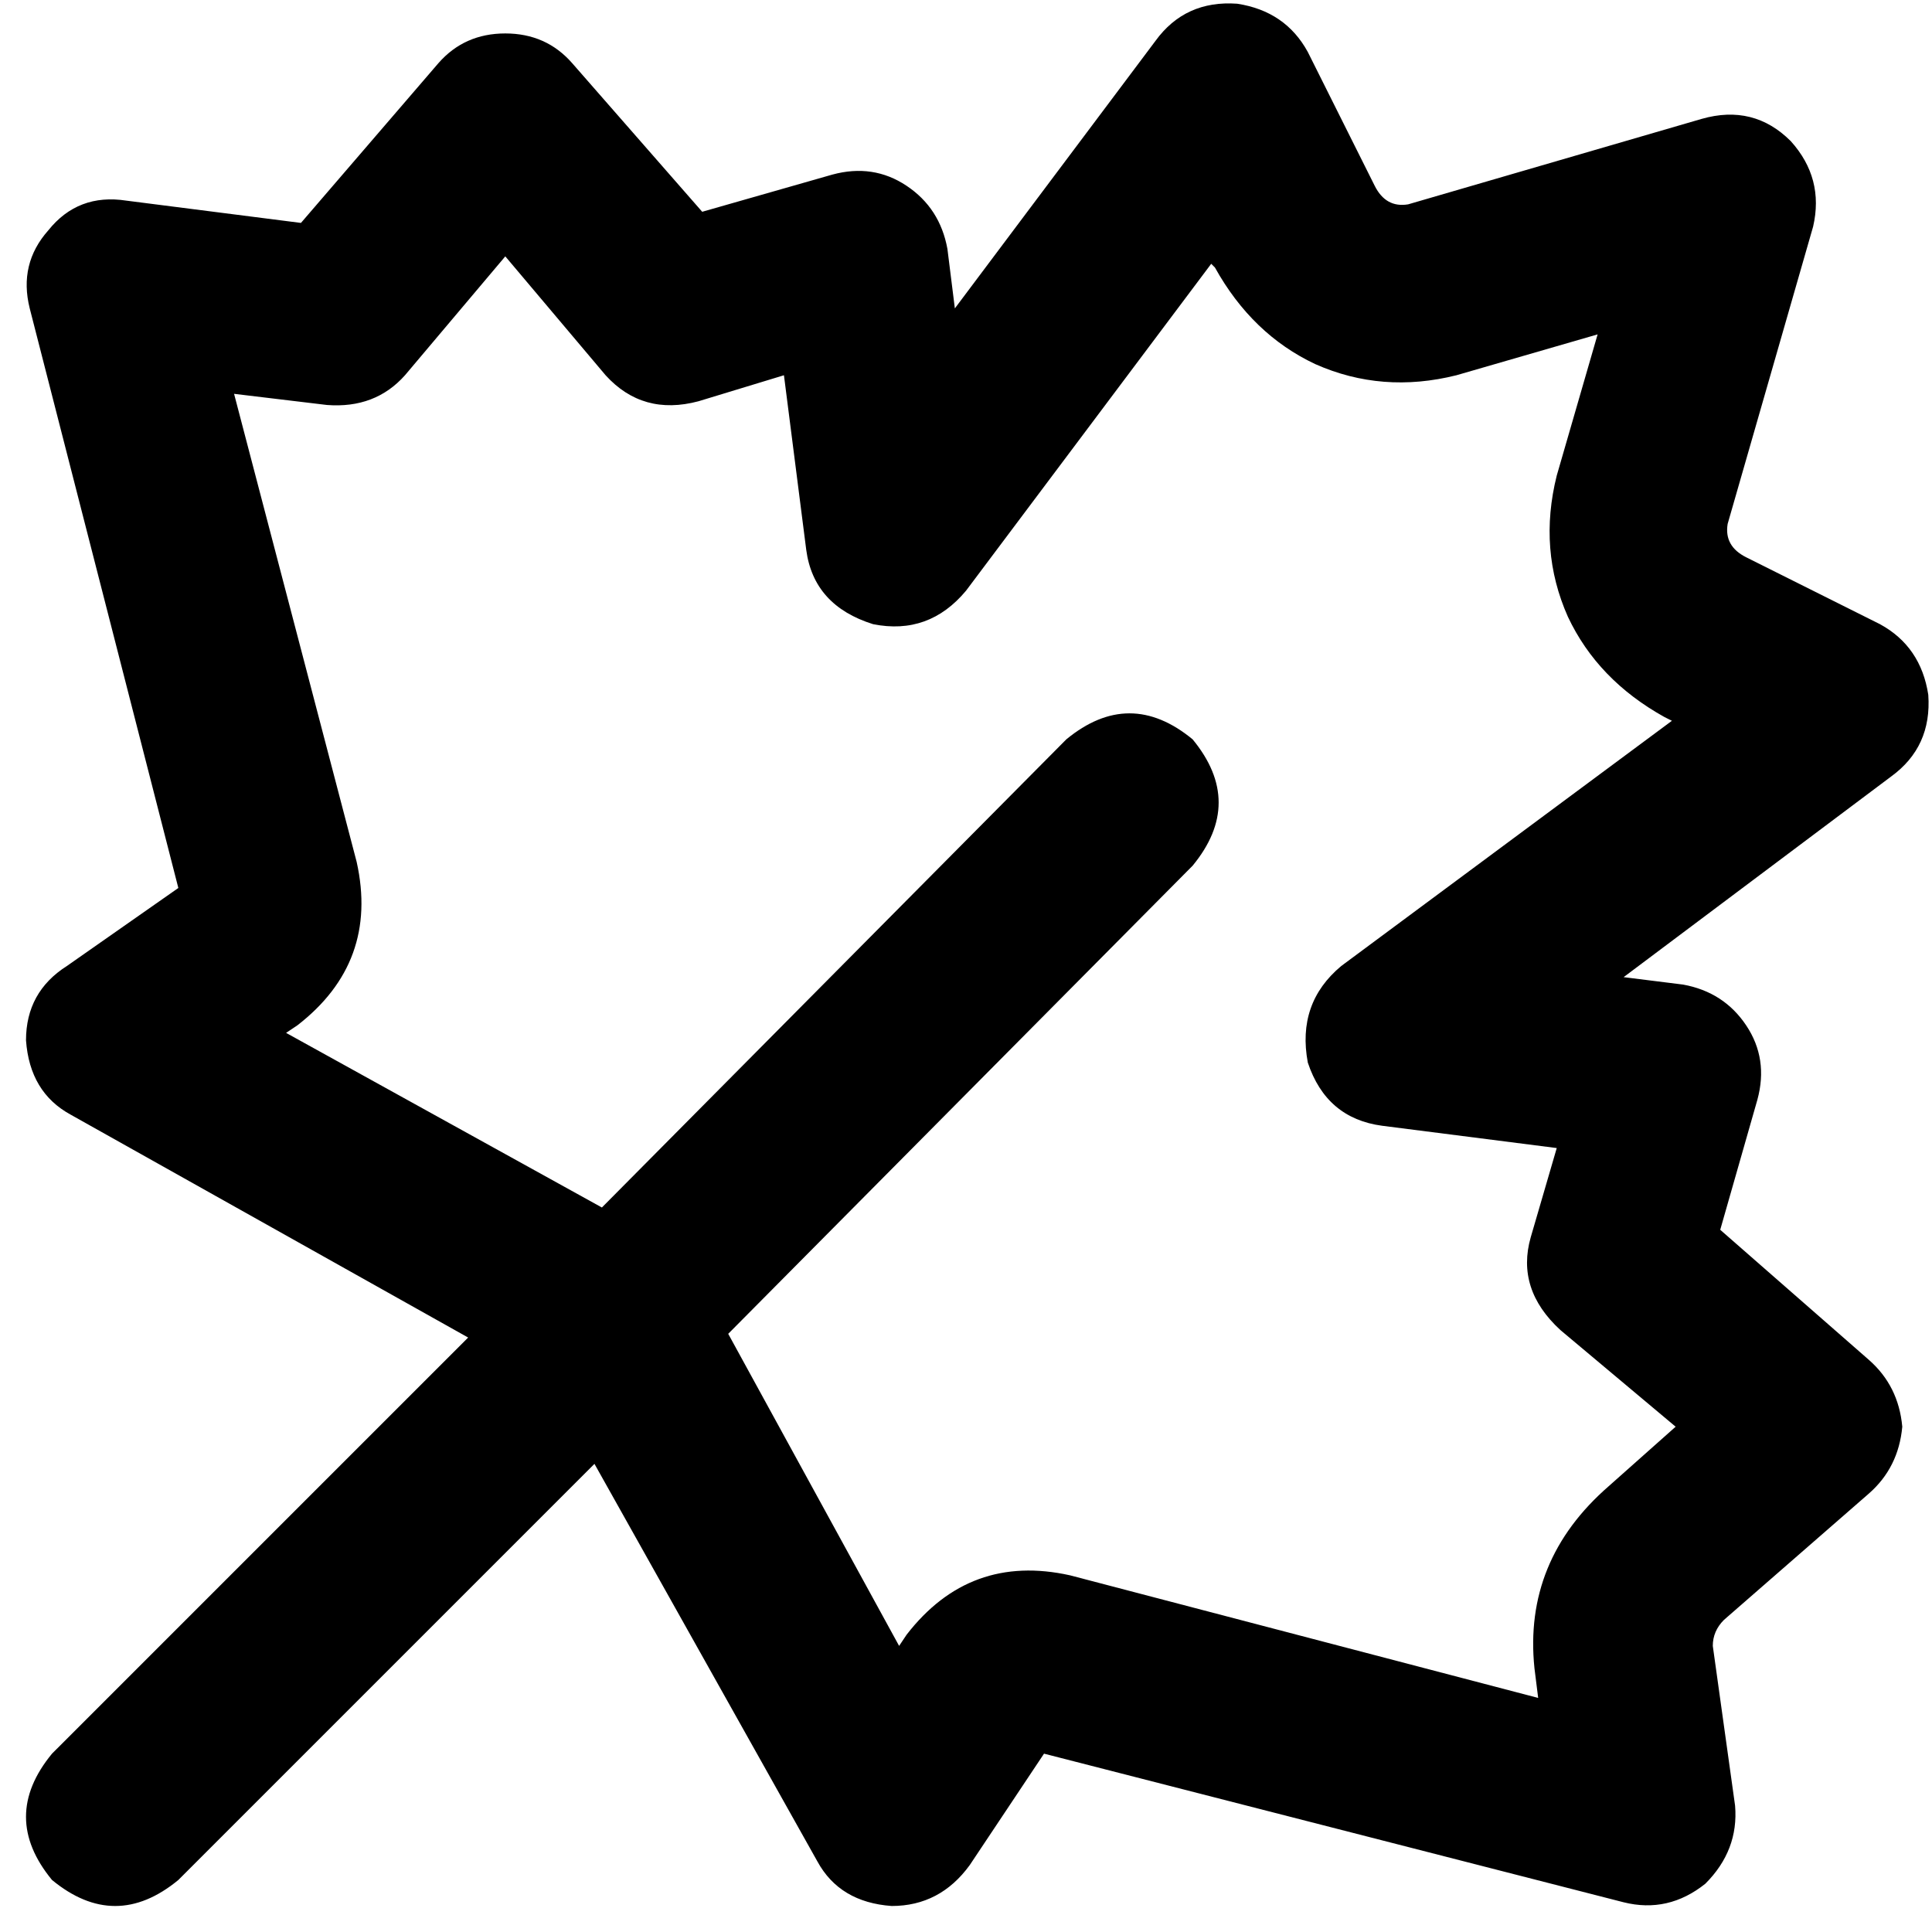 <svg xmlns="http://www.w3.org/2000/svg" viewBox="0 0 512 512">
  <path d="M 346.585 13.785 Q 340.677 2.954 327.877 0.985 Q 314.092 0 306.215 10.831 L 253.046 81.723 L 253.046 81.723 L 251.077 65.969 L 251.077 65.969 Q 249.108 55.138 240.246 49.231 Q 231.385 43.323 220.554 46.277 L 186.092 56.123 L 186.092 56.123 L 151.631 16.738 L 151.631 16.738 Q 144.738 8.862 133.908 8.862 Q 123.077 8.862 116.185 16.738 L 79.754 59.077 L 79.754 59.077 L 33.477 53.169 L 33.477 53.169 Q 20.677 51.2 12.8 61.046 Q 4.923 69.908 7.877 81.723 L 47.262 235.323 L 47.262 235.323 L 17.723 256 L 17.723 256 Q 6.892 262.892 6.892 275.692 Q 7.877 289.477 18.708 295.385 L 124.062 354.462 L 124.062 354.462 L 13.785 464.738 L 13.785 464.738 Q 0 481.477 13.785 498.215 Q 30.523 512 47.262 498.215 L 157.538 387.938 L 157.538 387.938 L 216.615 493.292 L 216.615 493.292 Q 222.523 504.123 236.308 505.108 Q 249.108 505.108 256.985 494.277 L 276.677 464.738 L 276.677 464.738 L 430.277 504.123 L 430.277 504.123 Q 442.092 507.077 451.938 499.2 Q 460.8 490.338 459.815 478.523 L 453.908 436.185 L 453.908 436.185 Q 453.908 432.246 456.862 429.292 L 495.262 395.815 L 495.262 395.815 Q 503.138 388.923 504.123 378.092 Q 503.138 367.262 495.262 360.369 L 455.877 325.908 L 455.877 325.908 L 465.723 291.446 L 465.723 291.446 Q 468.677 280.615 462.769 271.754 Q 456.862 262.892 446.031 260.923 L 430.277 258.954 L 430.277 258.954 L 501.169 205.785 L 501.169 205.785 Q 512 197.908 511.015 184.123 Q 509.046 171.323 498.215 165.415 L 462.769 147.692 L 462.769 147.692 Q 456.862 144.738 457.846 138.831 L 480.492 60.062 L 480.492 60.062 Q 483.446 47.262 474.585 37.415 Q 464.738 27.569 450.954 31.508 L 373.169 54.154 L 373.169 54.154 Q 367.262 55.138 364.308 49.231 L 346.585 13.785 L 346.585 13.785 Z M 192.985 353.477 L 316.062 229.415 L 192.985 353.477 L 316.062 229.415 Q 329.846 212.677 316.062 195.938 Q 299.323 182.154 282.585 195.938 L 159.508 320 L 159.508 320 L 75.815 273.723 L 75.815 273.723 L 78.769 271.754 L 78.769 271.754 Q 100.431 255.015 94.523 228.431 L 62.031 104.369 L 62.031 104.369 L 86.646 107.323 L 86.646 107.323 Q 99.446 108.308 107.323 99.446 L 133.908 67.938 L 133.908 67.938 L 160.492 99.446 L 160.492 99.446 Q 170.338 110.277 185.108 106.338 L 207.754 99.446 L 207.754 99.446 L 213.662 145.723 L 213.662 145.723 Q 215.631 160.492 231.385 165.415 Q 246.154 168.369 256 156.554 L 320.985 69.908 L 320.985 69.908 L 321.969 70.892 L 321.969 70.892 Q 331.815 88.615 348.554 96.492 Q 366.277 104.369 385.969 99.446 L 423.385 88.615 L 423.385 88.615 L 412.554 126.031 L 412.554 126.031 Q 407.631 145.723 415.508 163.446 Q 423.385 180.185 441.108 190.031 L 443.077 191.015 L 443.077 191.015 L 355.446 256 L 355.446 256 Q 343.631 265.846 346.585 281.6 Q 351.508 296.369 366.277 298.338 L 412.554 304.246 L 412.554 304.246 L 405.662 327.877 L 405.662 327.877 Q 401.723 341.662 413.538 352.492 L 444.062 378.092 L 444.062 378.092 L 426.338 393.846 L 426.338 393.846 Q 403.692 413.538 406.646 442.092 L 407.631 449.969 L 407.631 449.969 L 283.569 417.477 L 283.569 417.477 Q 256.985 411.569 240.246 433.231 L 238.277 436.185 L 238.277 436.185 L 192.985 353.477 L 192.985 353.477 Z" />
</svg>